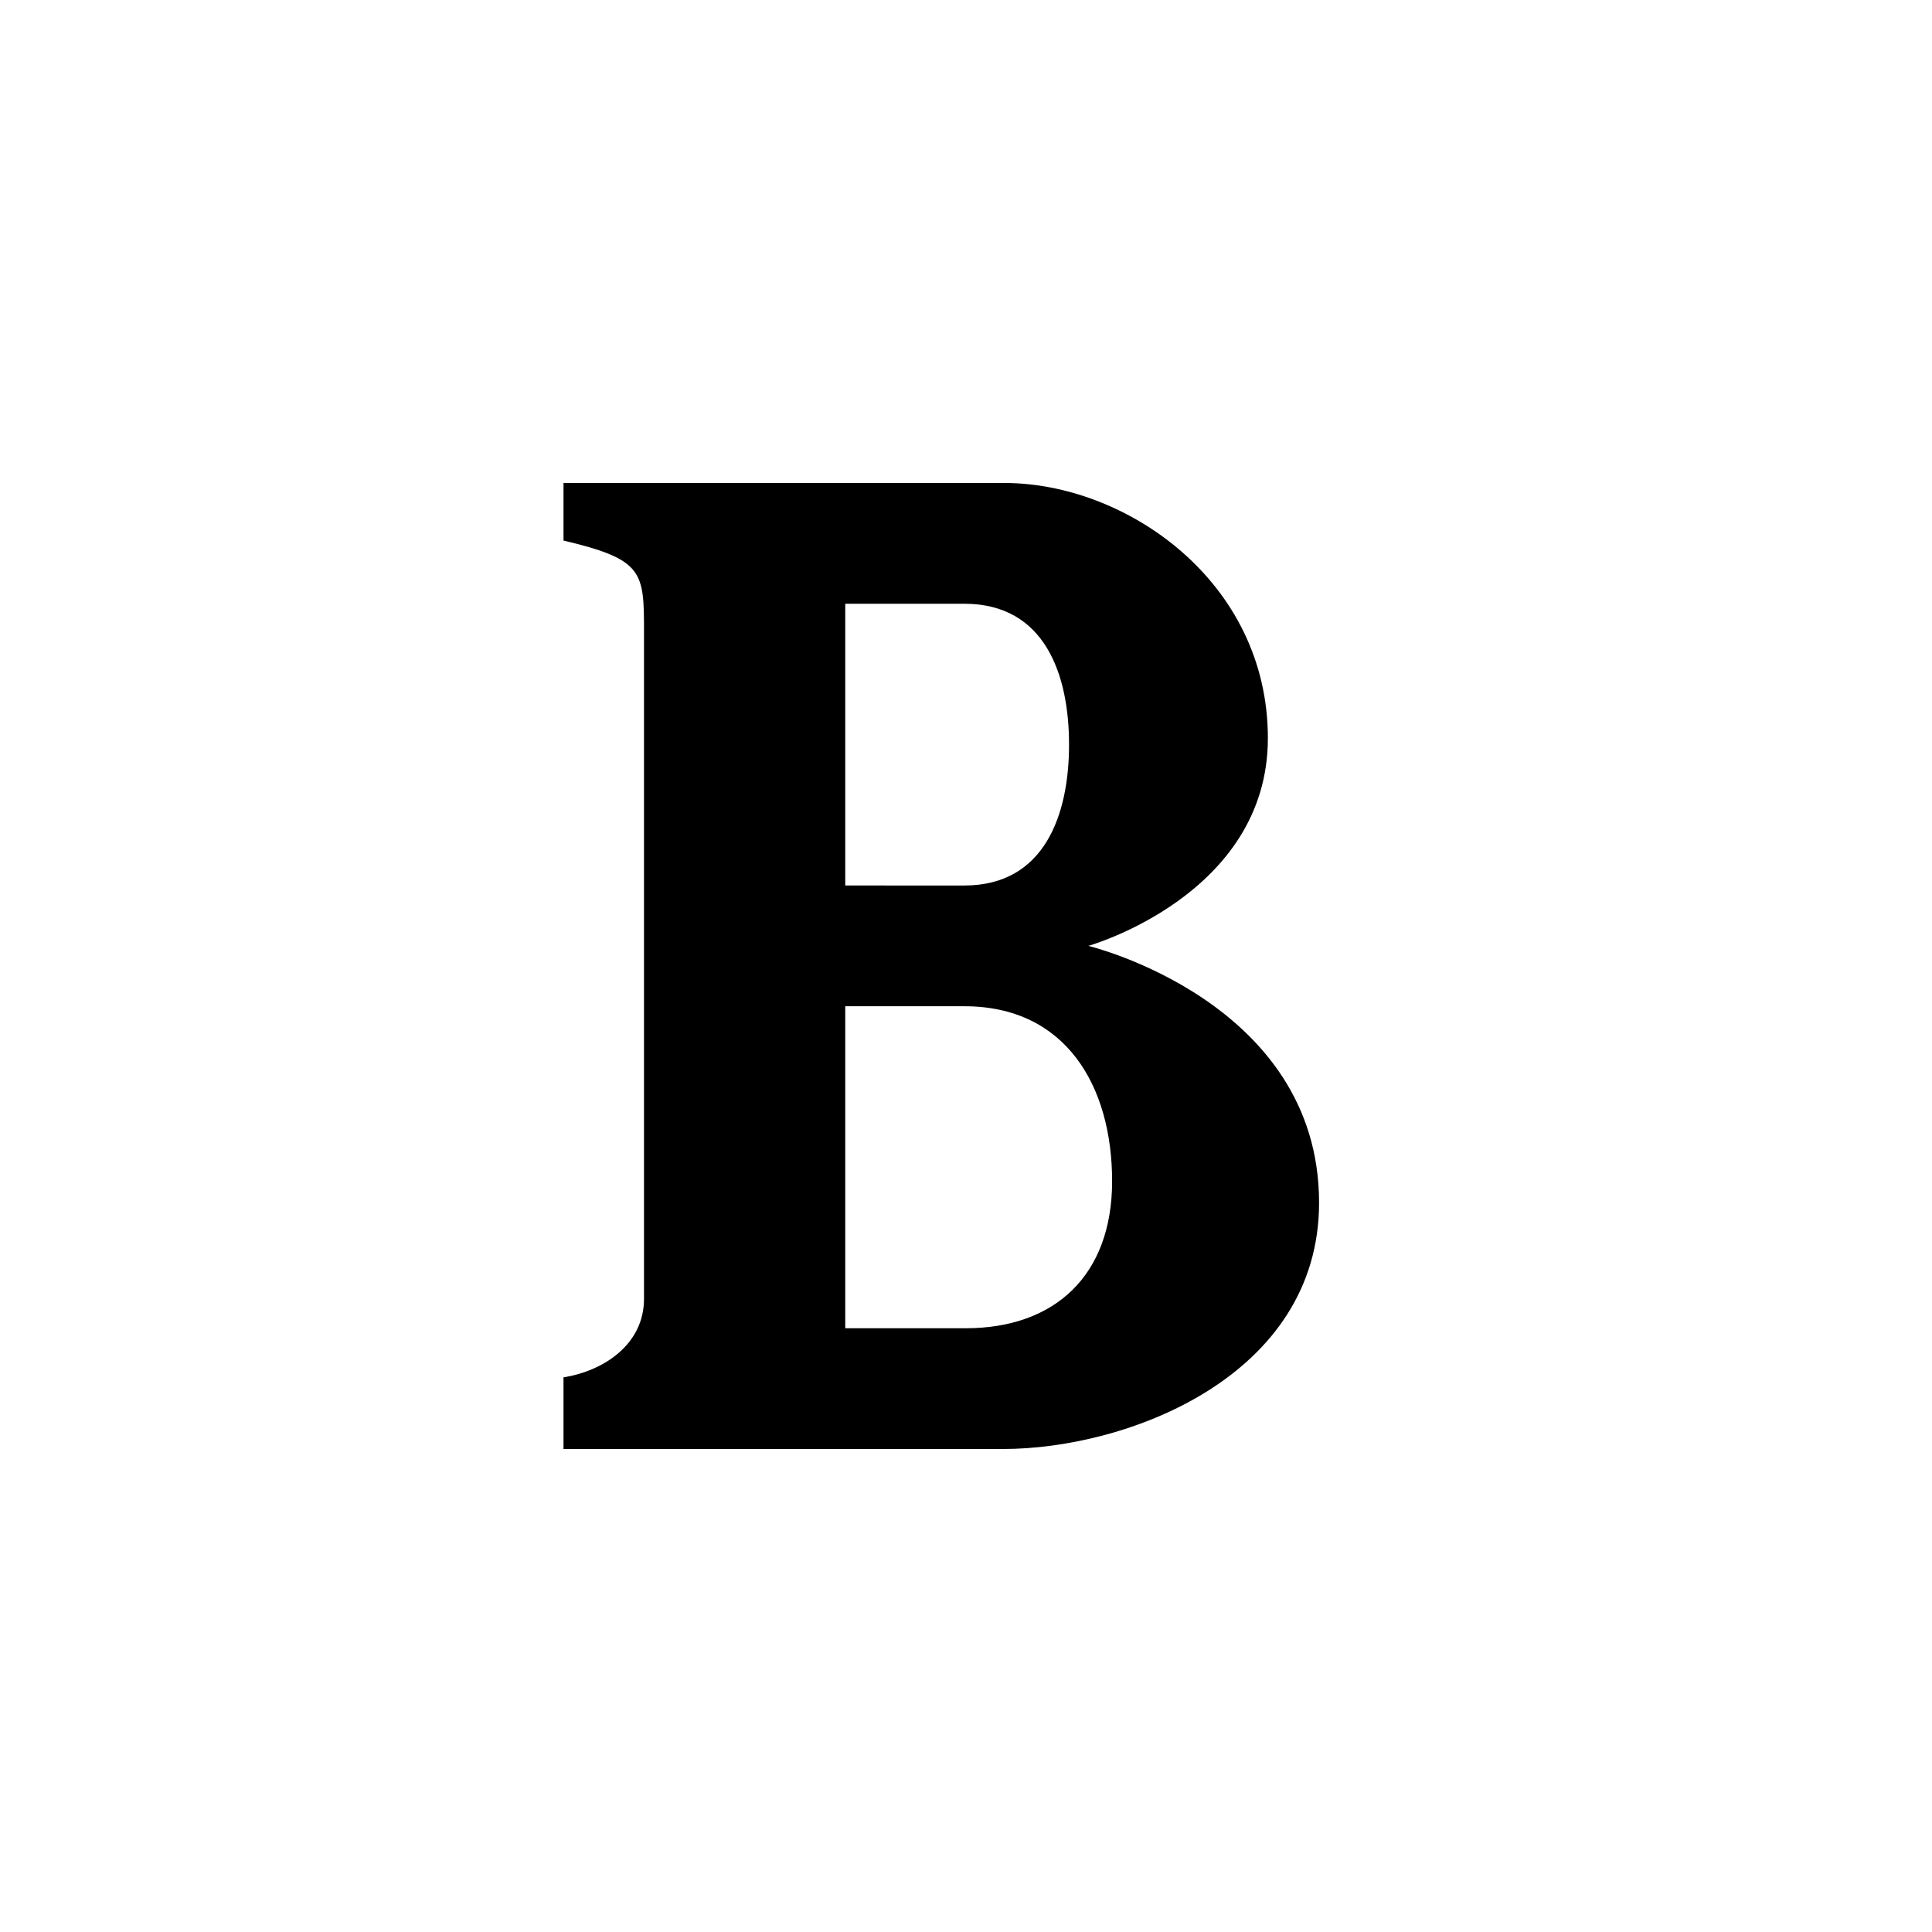 <?xml version="1.0" encoding="utf-8"?>
<!-- Generator: Adobe Illustrator 19.1.0, SVG Export Plug-In . SVG Version: 6.00 Build 0)  -->
<svg version="1.1" id="Layer_1" xmlns="http://www.w3.org/2000/svg" xmlns:xlink="http://www.w3.org/1999/xlink" x="0px" y="0px"
	 viewBox="0 0 48 48" style="enable-background:new 0 0 48 48;" xml:space="preserve">
<g id="bold_2_">
	<path d="M27.04,23.5c0,0,4.46-1.26,4.46-5.16c0-3.91-3.54-6.34-6.54-6.34H14v1.43c2,0.471,2,0.78,2,2.29v16.55
		c0,1.131-1,1.79-2,1.95V36h10.92c3.1,0,7.852-1.811,7.852-6.12C32.771,24.88,27.04,23.5,27.04,23.5z M21,15c0,0,0.96,0,2.96,0
		s2.6,1.76,2.6,3.5c0,1.729-0.6,3.5-2.6,3.5S21,22,21,22V15z M23.99,33H21v-8c0,0,0.43,0,2.96,0c2.53,0,3.67,1.995,3.67,4.345
		C27.63,31.685,26.21,33,23.99,33z"/>
</g>
</svg>
